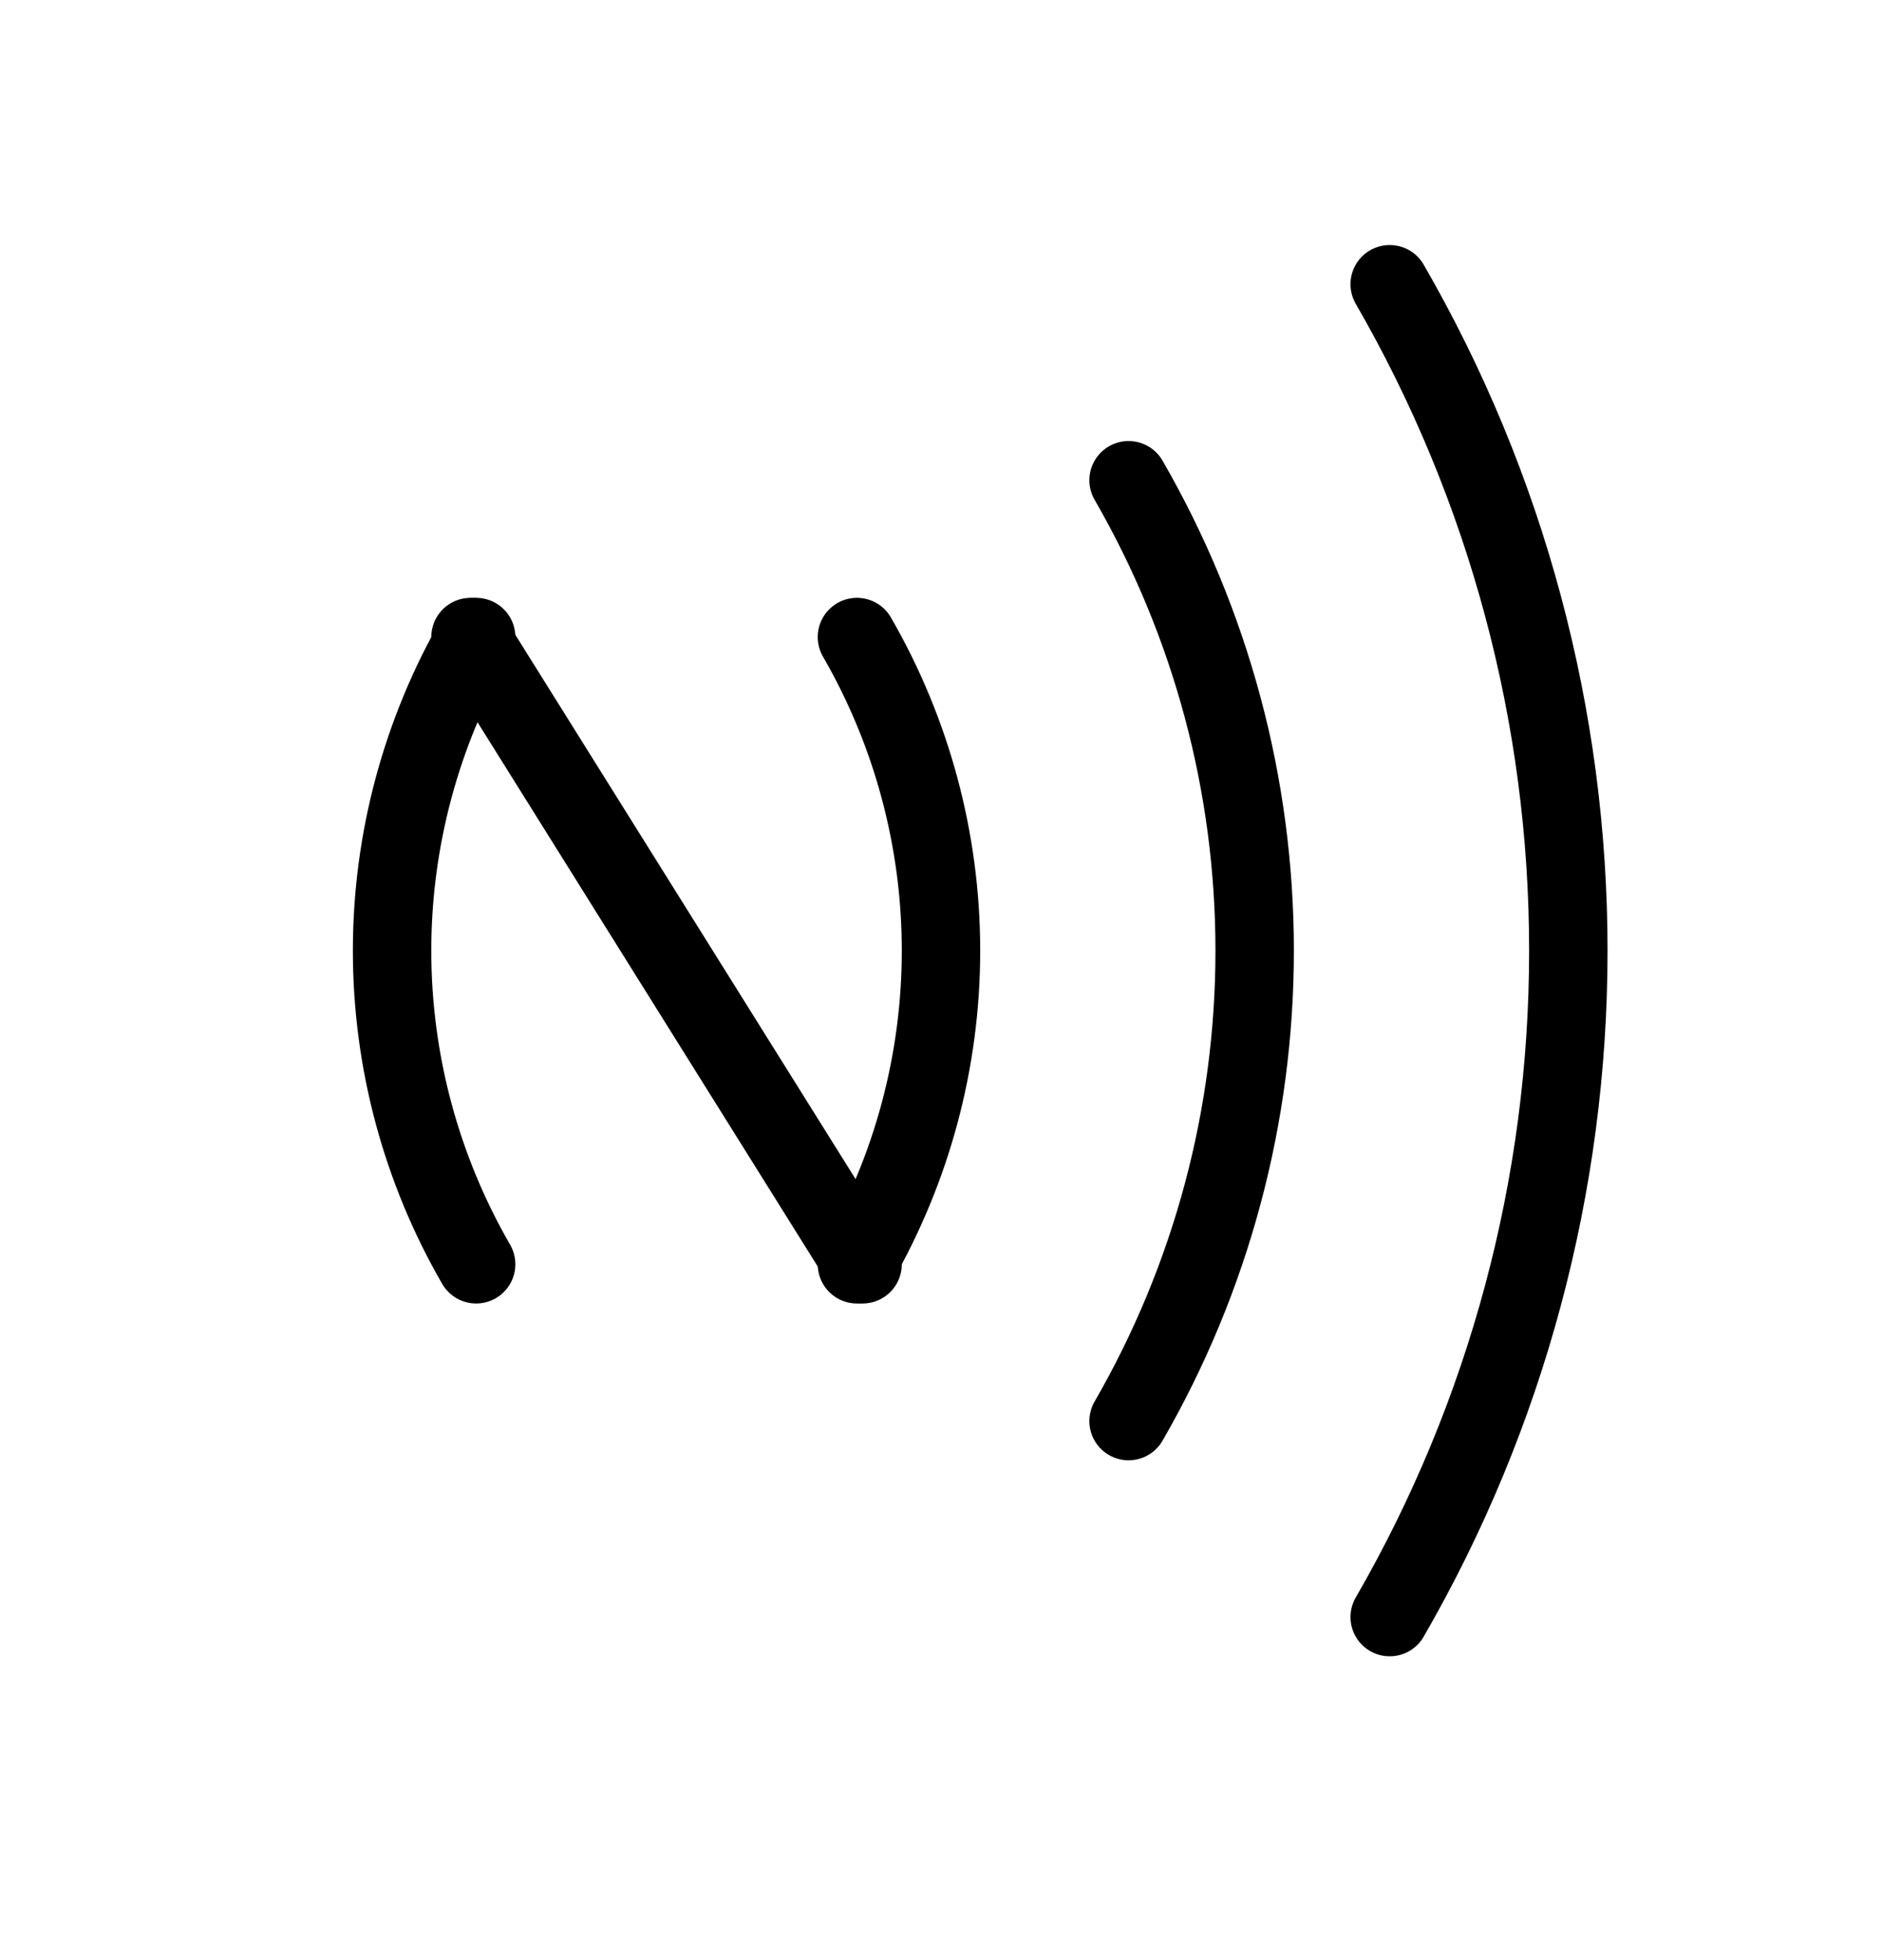 <svg width="24" height="25" viewBox="0 0 24 25" fill="none" xmlns="http://www.w3.org/2000/svg">
<path d="M6 8.125L11 16.125" stroke="currentColor" stroke-linecap="round" stroke-linejoin="round"/>
<path d="M17.722 20.625C19.215 18.041 20 15.109 20 12.125C20 9.141 19.215 6.21 17.722 3.625" stroke="currentColor" stroke-linecap="round" stroke-linejoin="round"/>
<path d="M14.392 18.125C15.445 16.301 16 14.232 16 12.125C16 10.019 15.445 7.949 14.392 6.125" stroke="currentColor" stroke-linecap="round" stroke-linejoin="round"/>
<path d="M10.928 16.125C11.63 14.909 12 13.53 12 12.125C12 10.721 11.63 9.341 10.928 8.125" stroke="currentColor" stroke-linecap="round" stroke-linejoin="round"/>
<path d="M6.072 16.125C5.37 14.909 5 13.53 5 12.125C5 10.721 5.37 9.341 6.072 8.125" stroke="currentColor" stroke-linecap="round" stroke-linejoin="round"/>
</svg>

